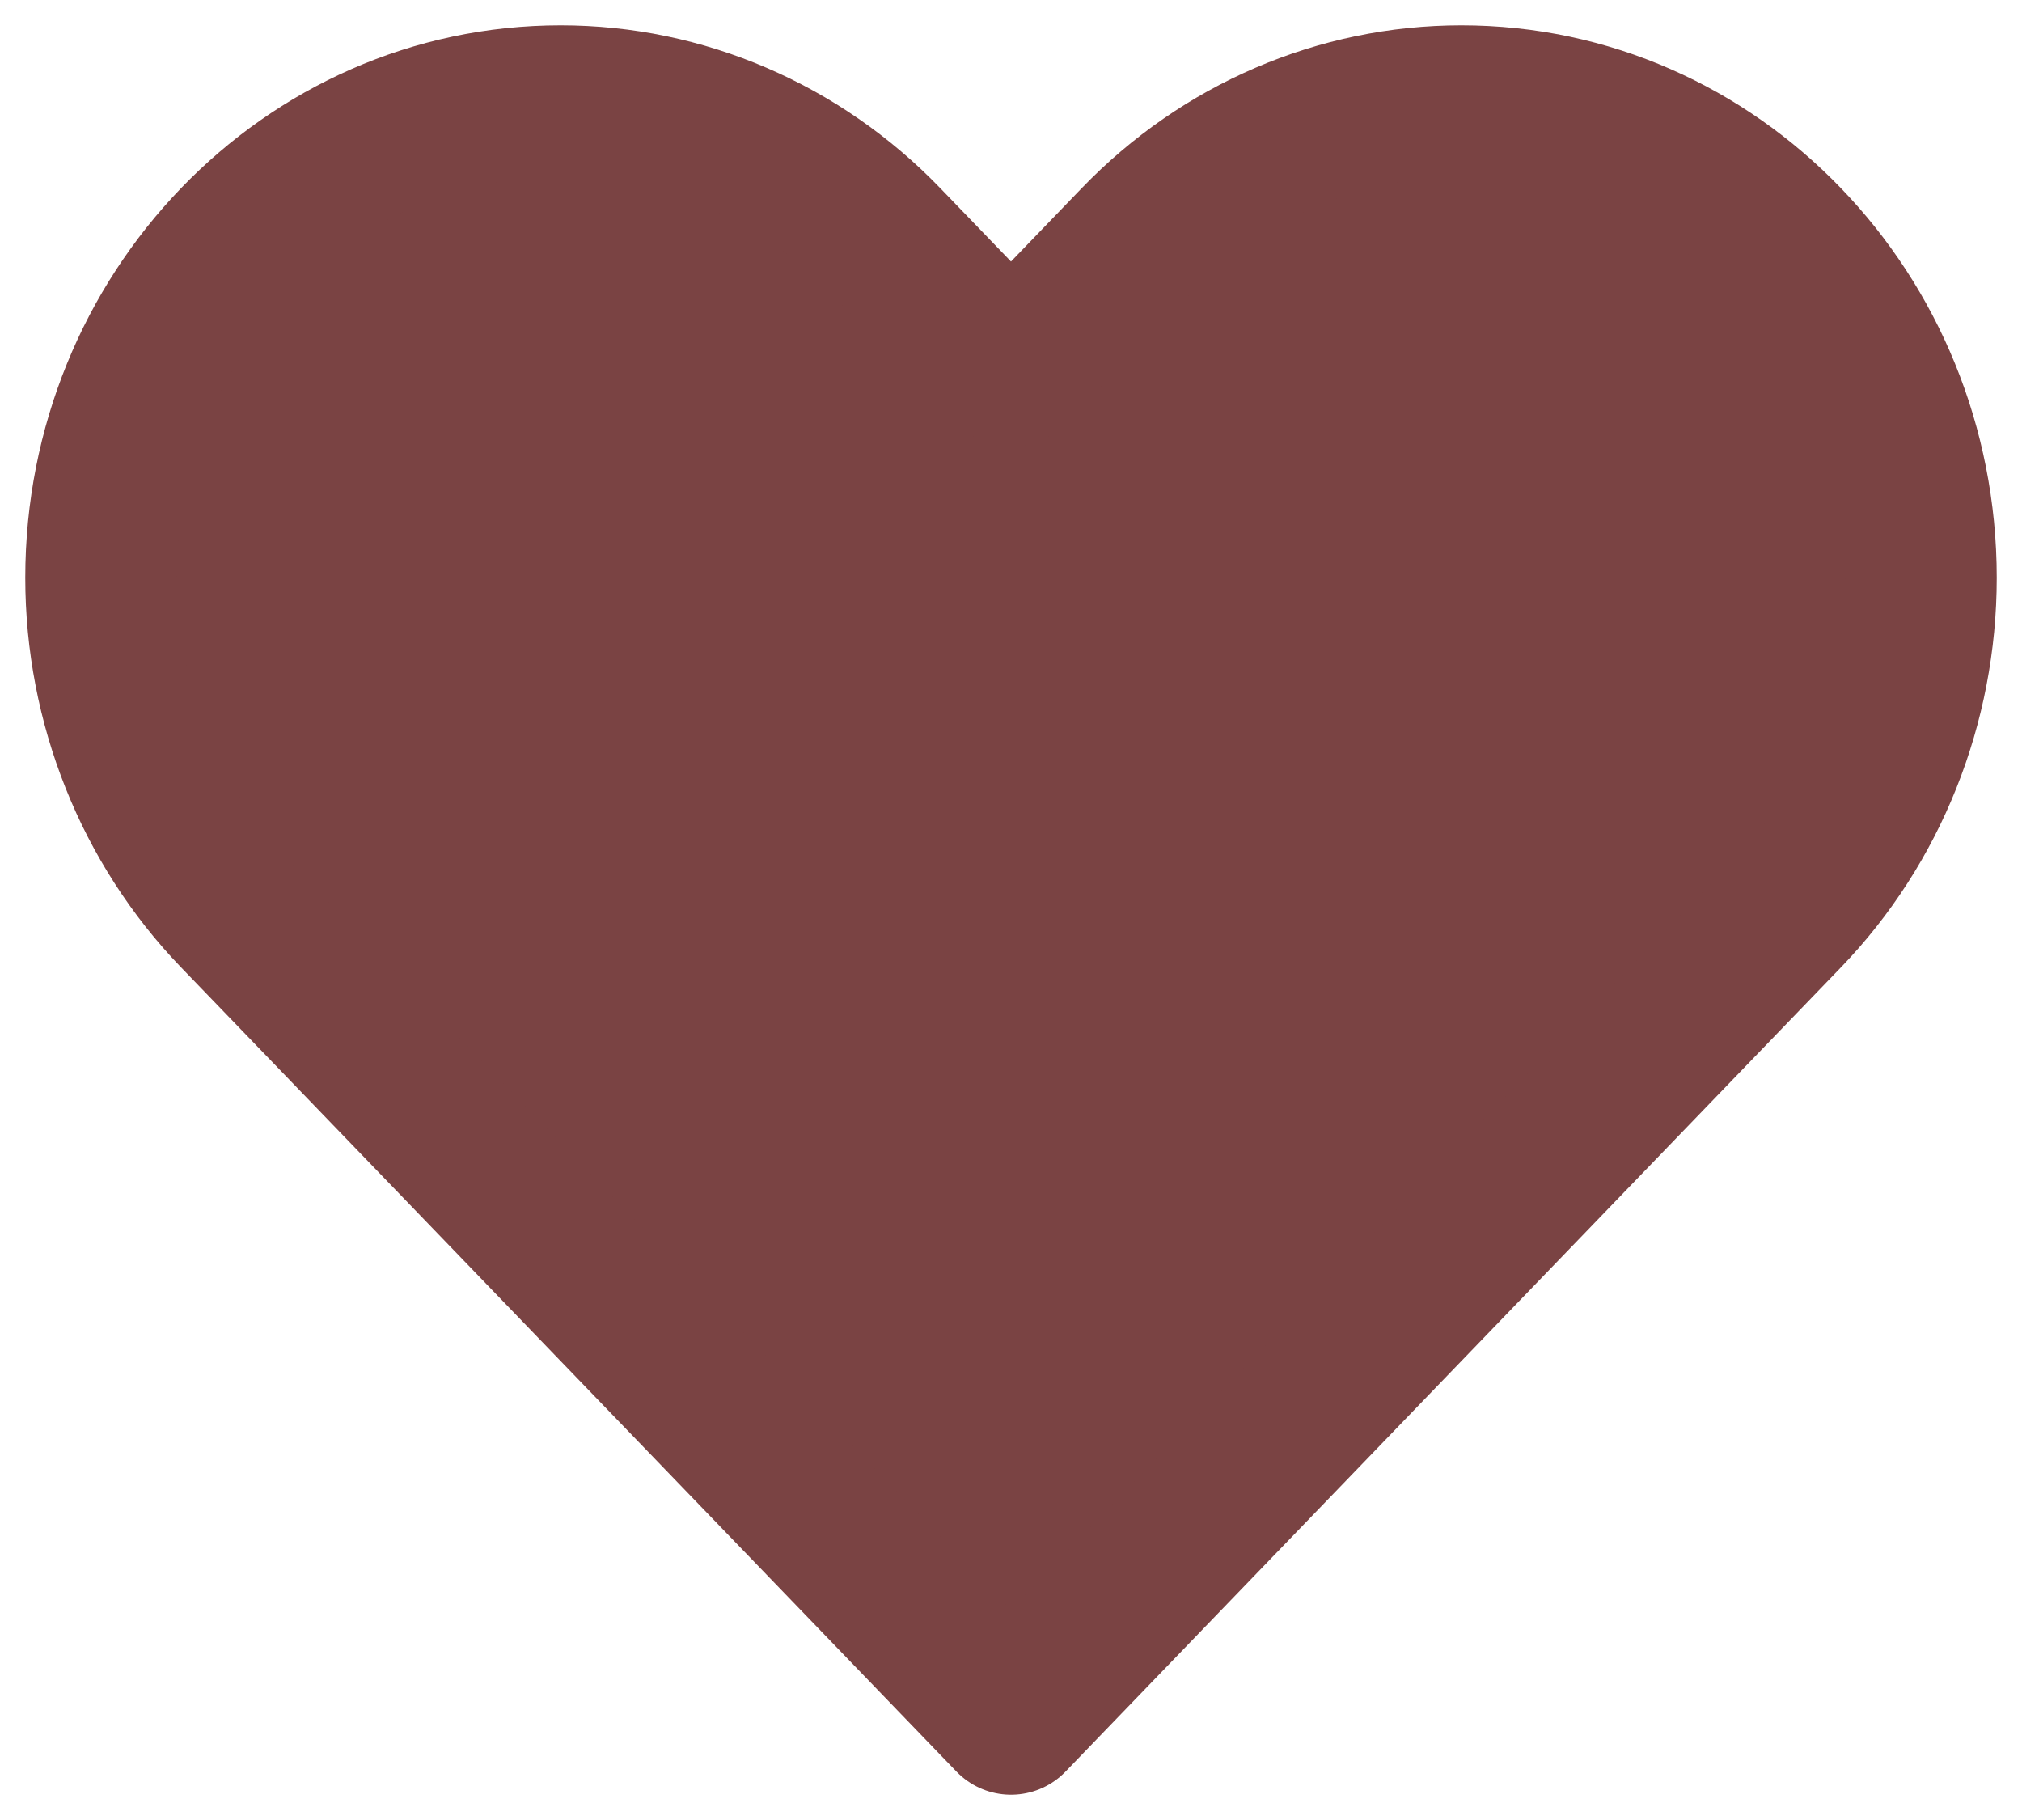 <svg width="20" height="18" viewBox="0 0 20 18" fill="none" xmlns="http://www.w3.org/2000/svg">
<path d="M2.331 9.047L10 17L17.669 9.047C18.521 8.163 19 6.964 19 5.714C19 3.111 16.965 1 14.454 1C13.249 1 12.092 1.497 11.24 2.381L10 3.667L8.76 2.381C7.907 1.497 6.751 1 5.546 1C3.035 1 1 3.111 1 5.714C1 6.964 1.479 8.163 2.331 9.047Z" fill="#7A4343" stroke="#7A4343" stroke-width="1.5" stroke-linecap="round" stroke-linejoin="round"/>
</svg>
